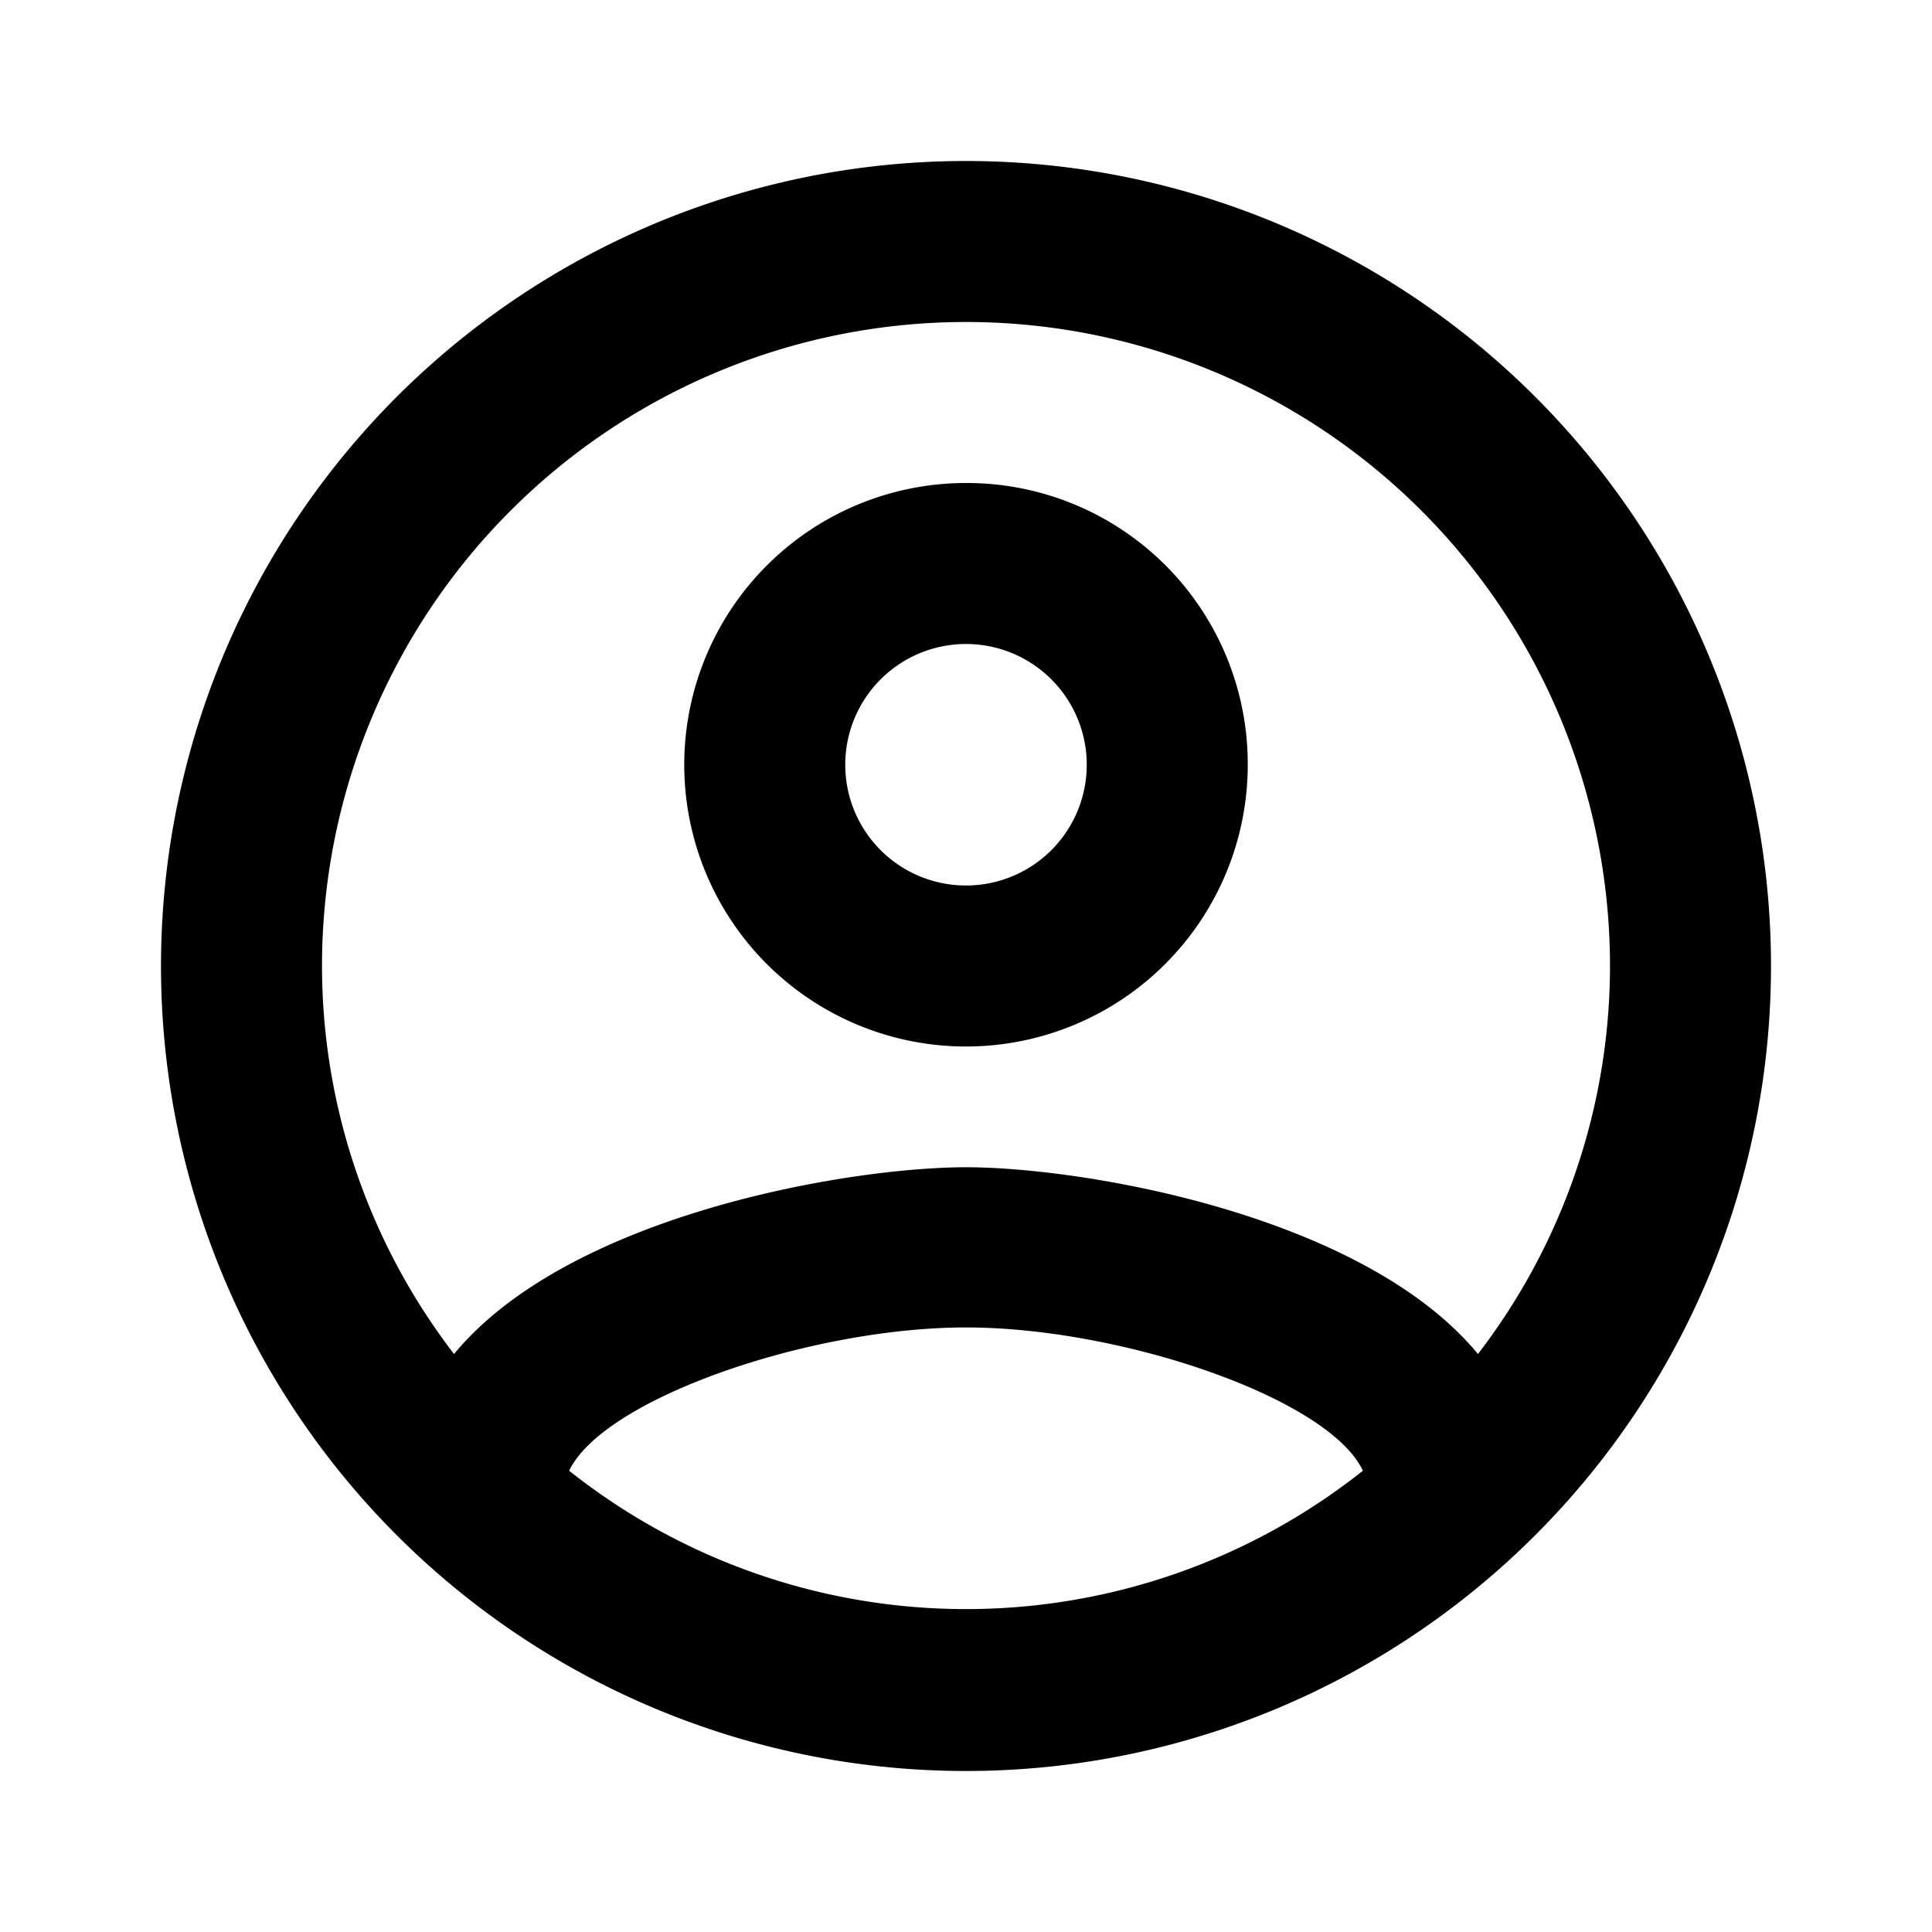 <svg  xmlns="http://www.w3.org/2000/svg" width="24" height="24" viewBox="0 0 24 24">
  <path d="M12,2A10,10,0,1,0,22,12,10,10,0,0,0,12,2ZM7.07,18.27c.43-.9,3-1.78,4.93-1.78s4.51.88,4.93,1.78a7.93,7.93,0,0,1-9.86,0Zm11.29-1.45c-1.43-1.73-4.9-2.32-6.36-2.32s-4.93.59-6.36,2.32A7.92,7.92,0,0,1,4,12a8,8,0,0,1,16,0A7.92,7.92,0,0,1,18.36,16.82ZM12,6A3.5,3.5,0,1,0,15.5,9.5,3.49,3.49,0,0,0,12,6Zm0,5a1.5,1.5,0,1,1,1.5-1.5A1.5,1.5,0,0,1,12,11Z"/>
</svg>
